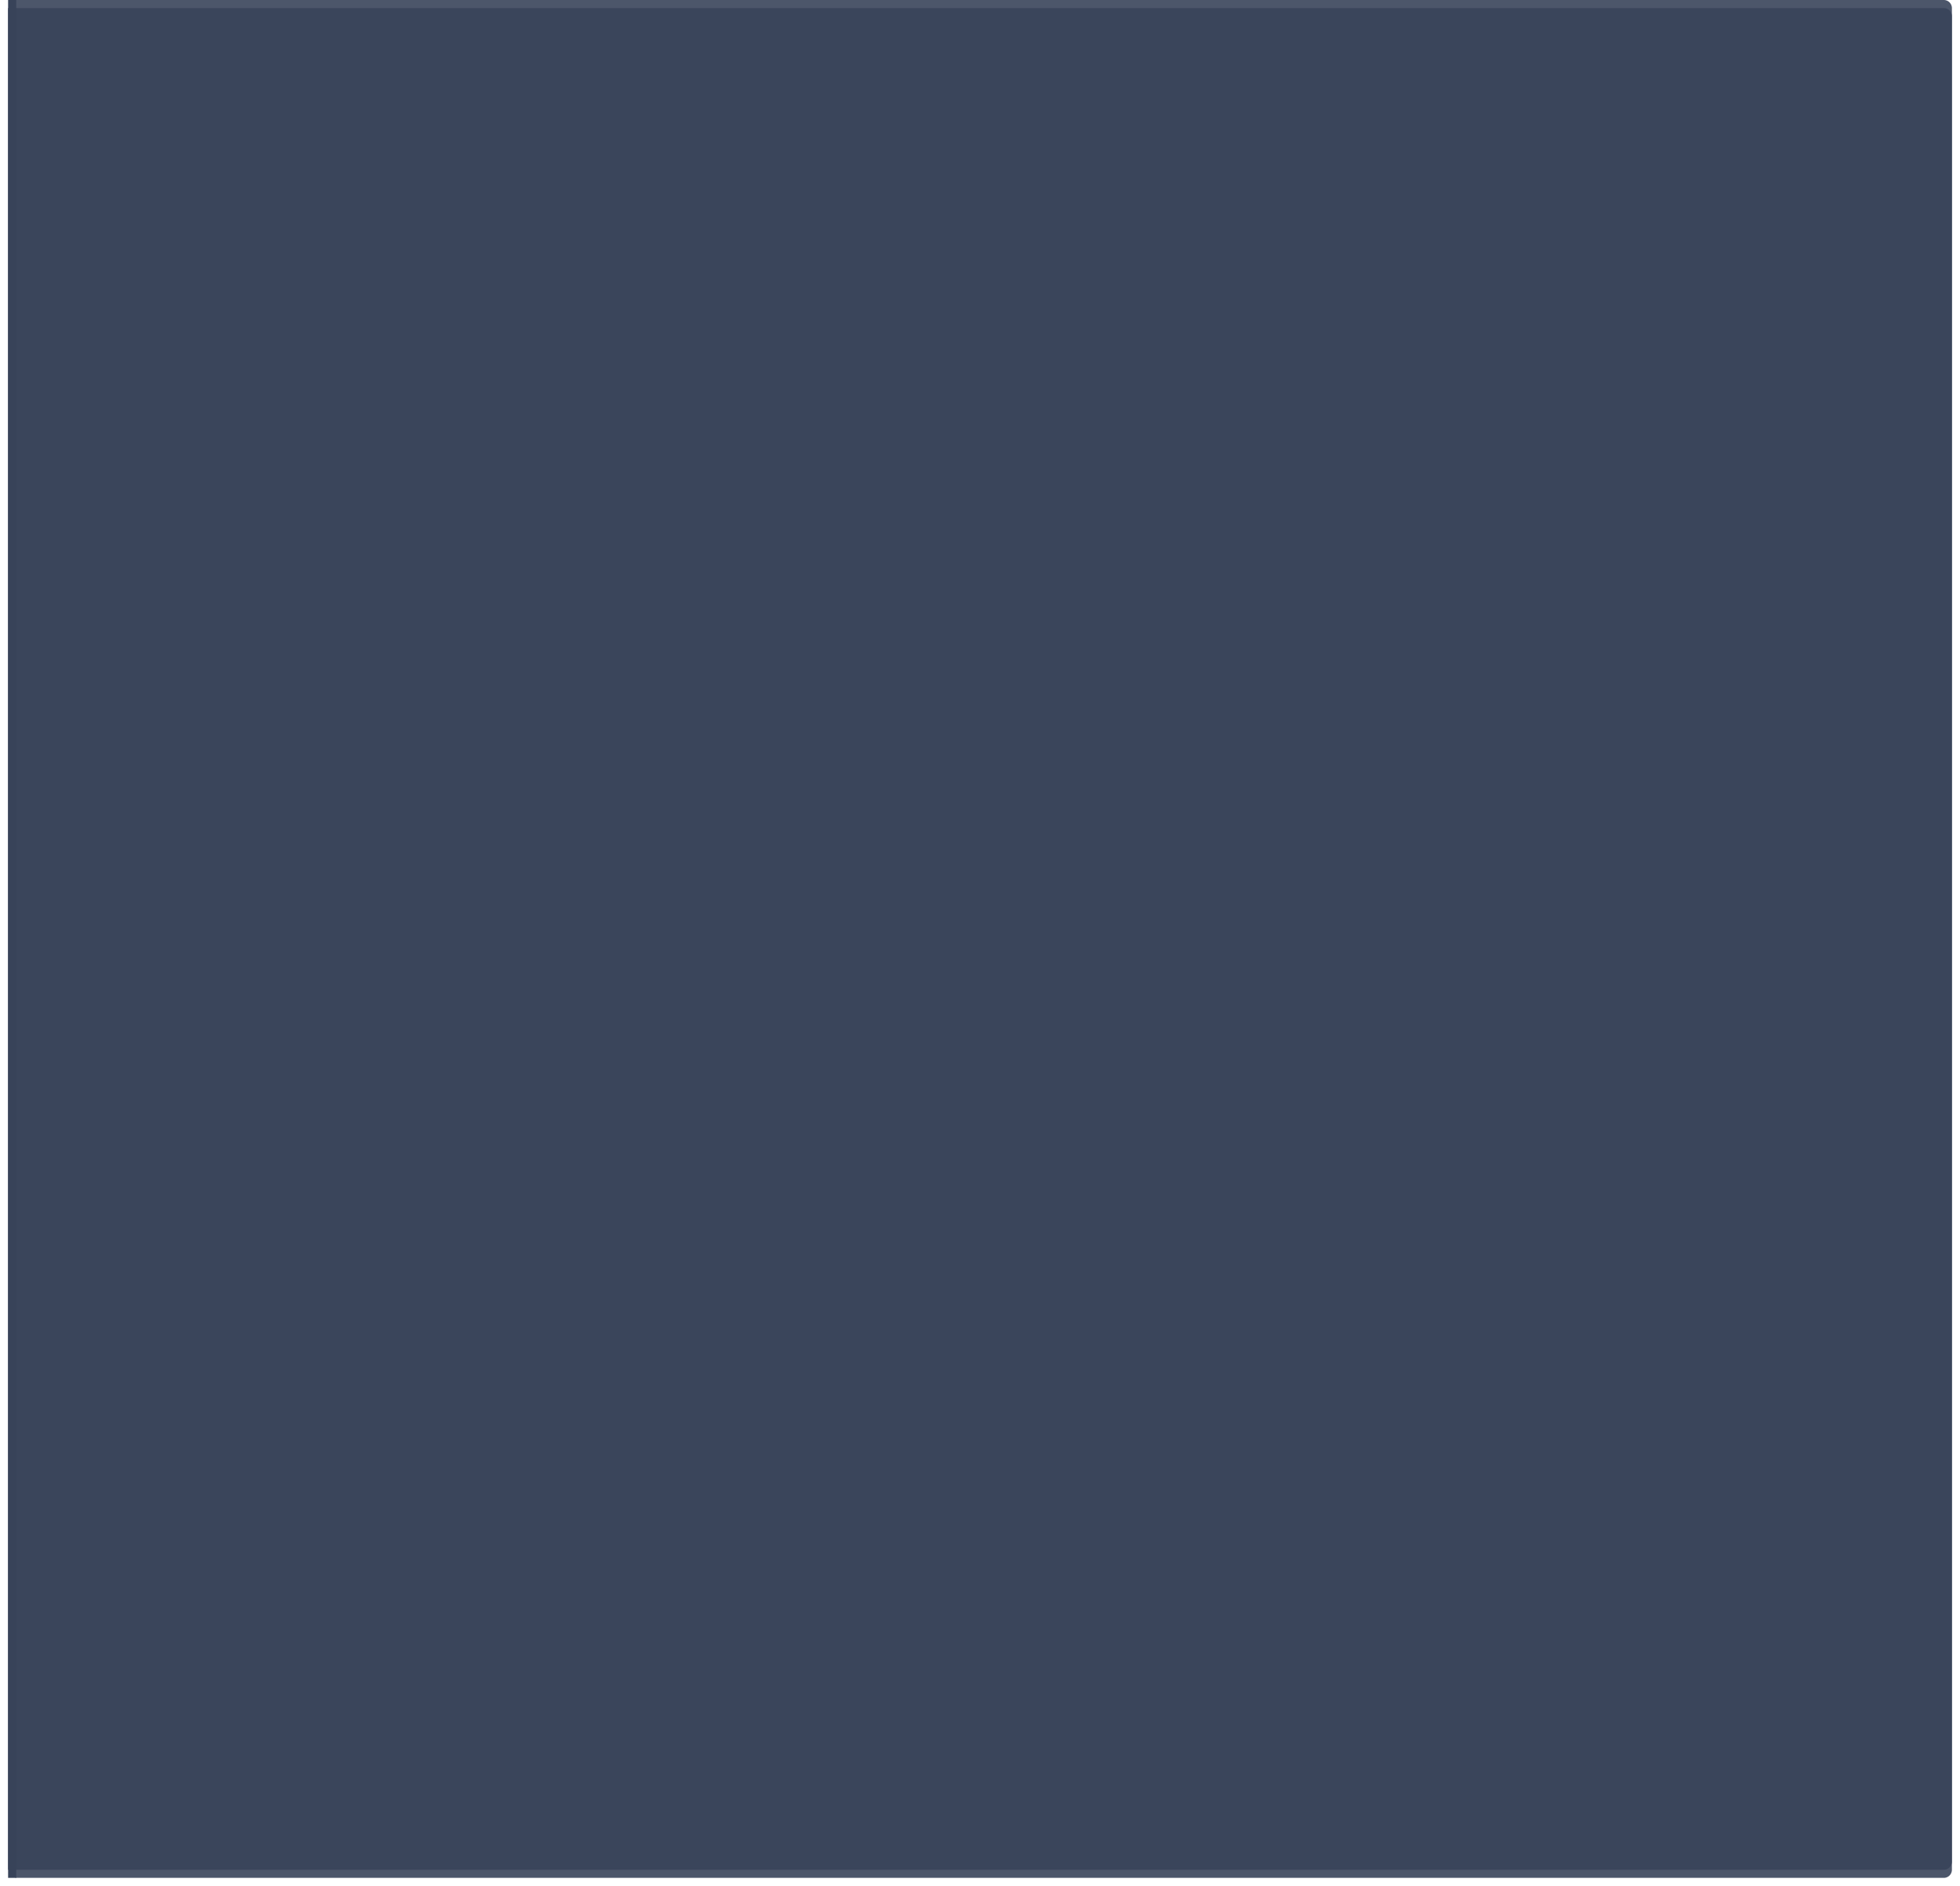 ﻿<?xml version="1.0" encoding="utf-8"?>
<svg version="1.1" xmlns:xlink="http://www.w3.org/1999/xlink" width="1210px" height="1164px" xmlns="http://www.w3.org/2000/svg">
  <defs>
    <filter x="355px" y="1486px" width="1210px" height="1164px" filterUnits="userSpaceOnUse" id="filter27">
      <feOffset dx="0" dy="5" in="SourceAlpha" result="shadowOffsetInner" />
      <feGaussianBlur stdDeviation="2.5" in="shadowOffsetInner" result="shadowGaussian" />
      <feComposite in2="shadowGaussian" operator="atop" in="SourceAlpha" result="shadowComposite" />
      <feColorMatrix type="matrix" values="0 0 0 0 0.949  0 0 0 0 0.949  0 0 0 0 0.949  0 0 0 1 0  " in="shadowComposite" />
    </filter>
    <g id="widget28">
      <path d="M 364.5 1486  L 1555 1486  A 5 5 0 0 1 1560 1491 L 1560 2635  A 5 5 0 0 1 1555 2640 L 364.5 2640  L 364.5 1486  Z " fill-rule="nonzero" fill="#384359" stroke="none" fill-opacity="0.898" />
      <path d="M 362.5 2640  L 362.5 1486  " stroke-width="5" stroke="#384359" fill="none" />
    </g>
  </defs>
  <g transform="matrix(1 0 0 1 -355 -1486 )">
    <use xlink:href="#widget28" filter="url(#filter27)" />
    <use xlink:href="#widget28" />
  </g>
</svg>